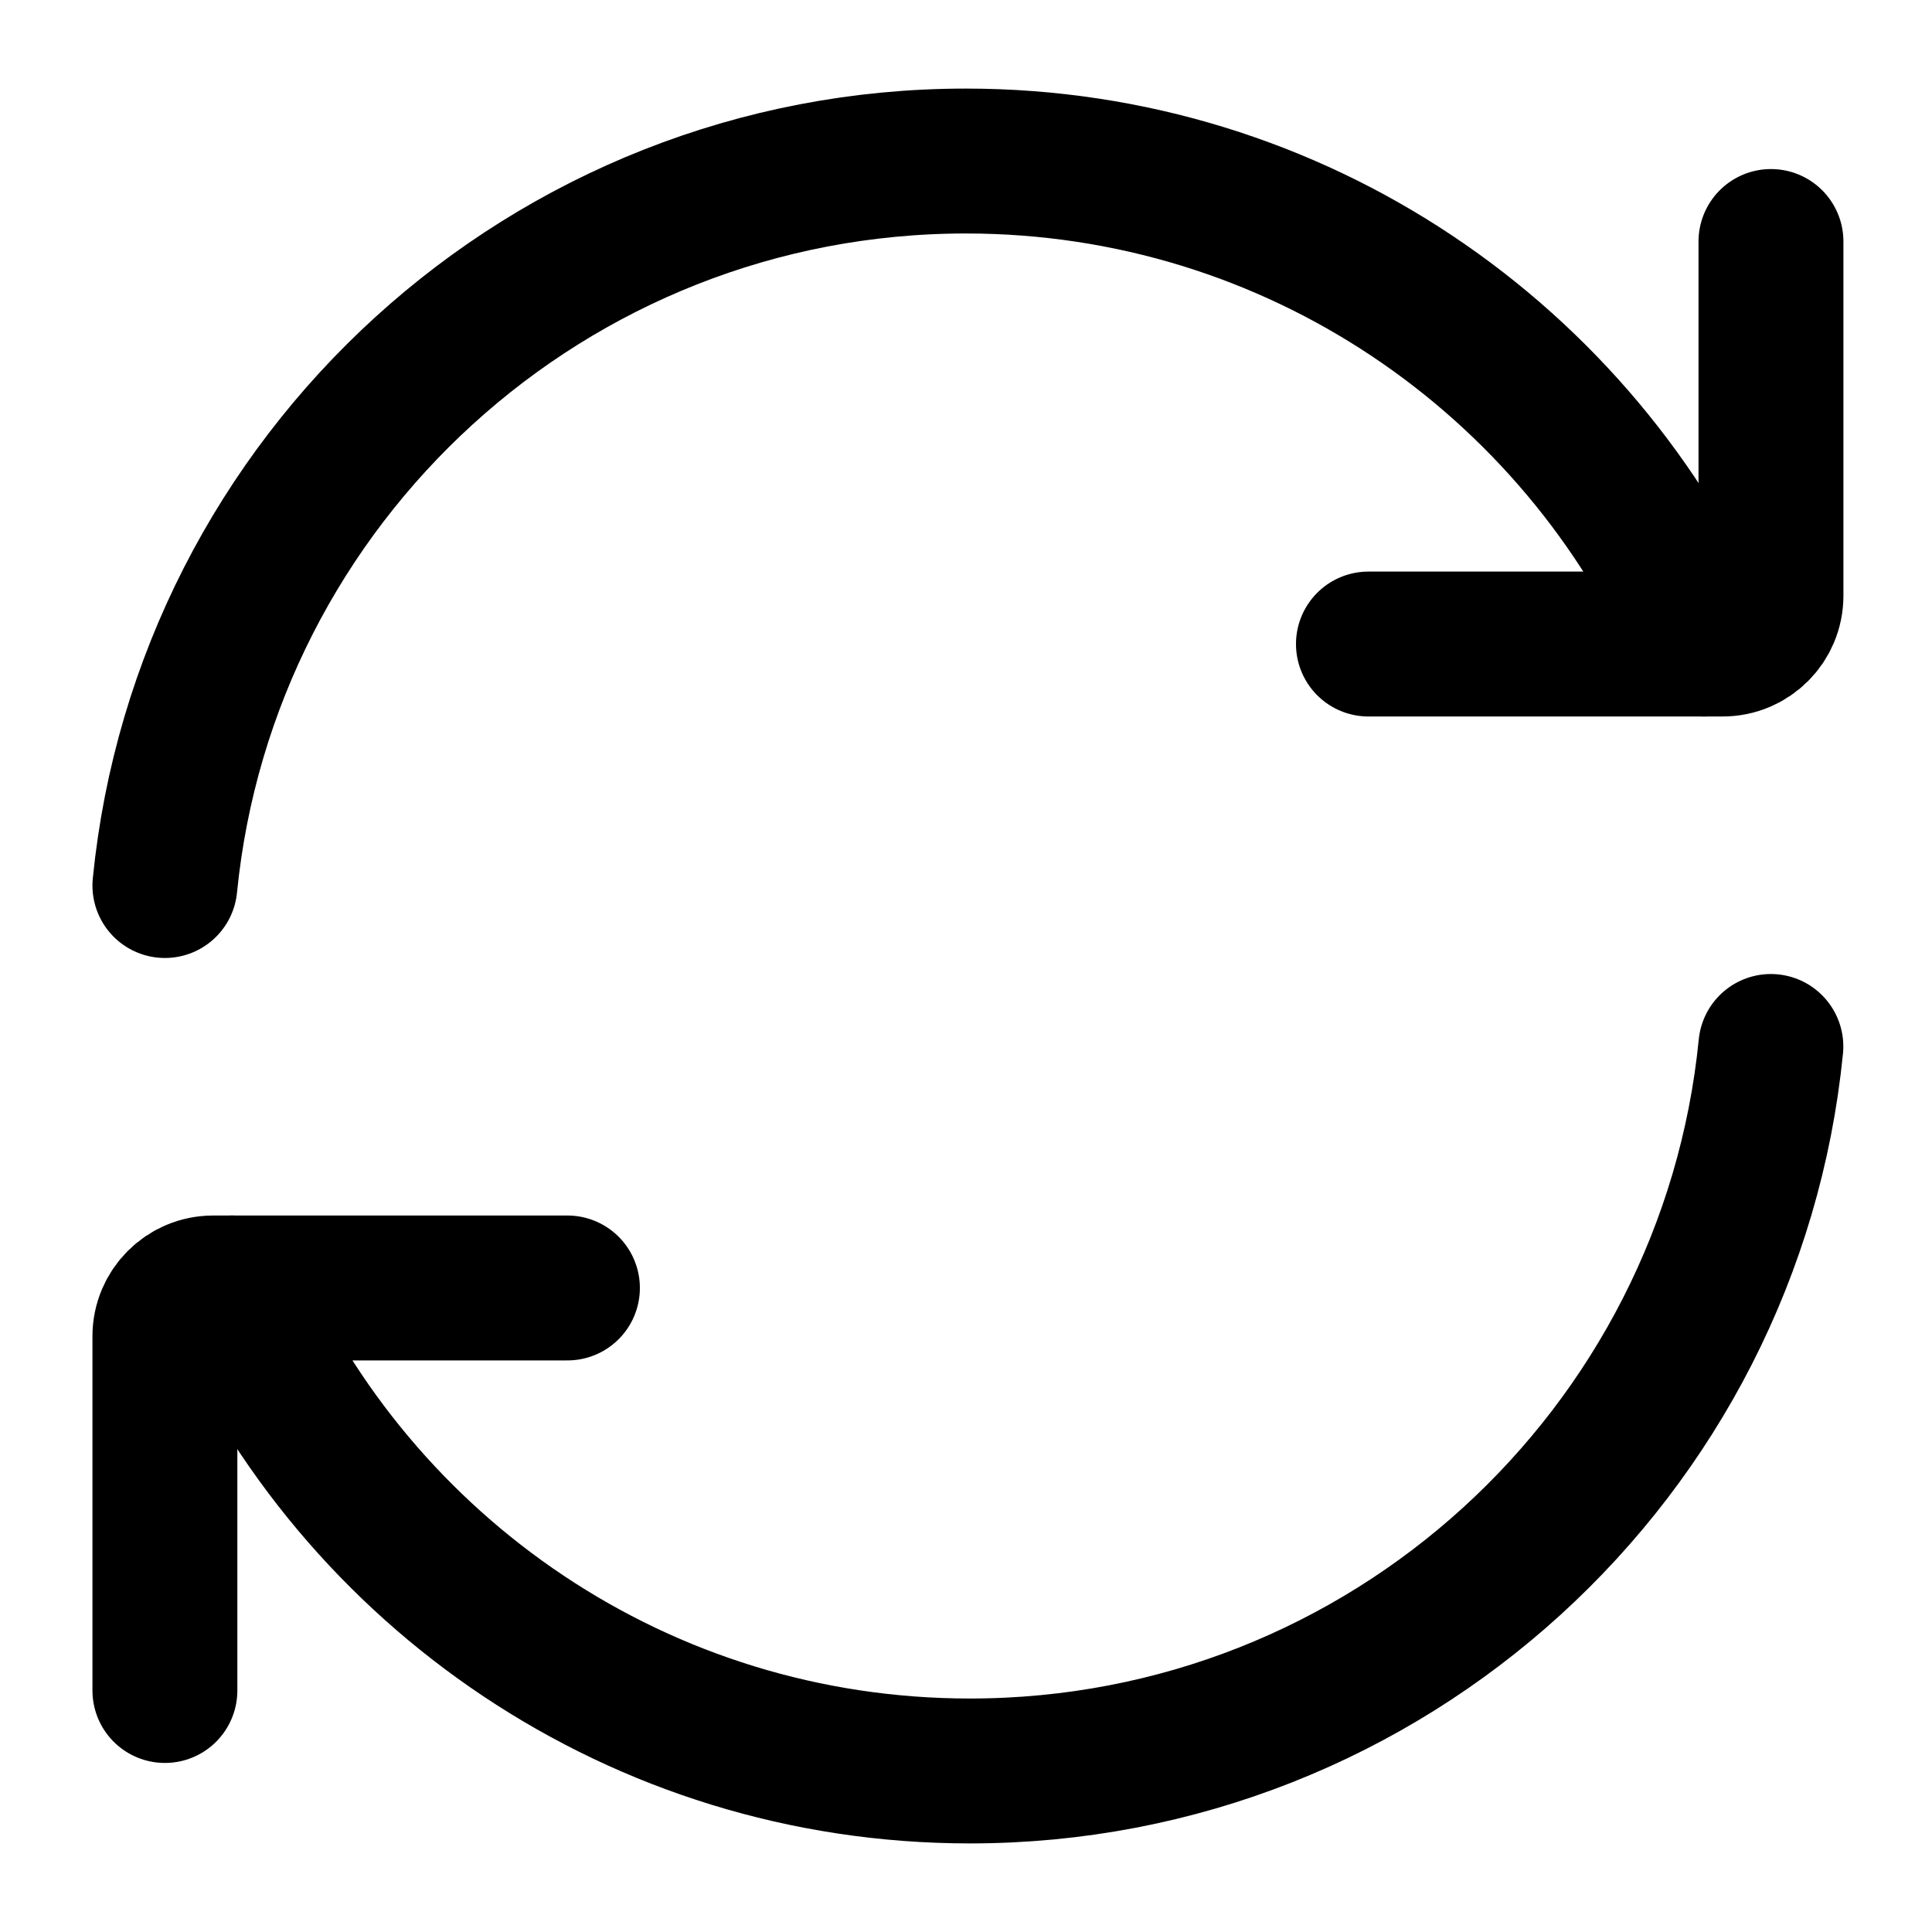 <svg width="20" height="20" viewBox="0 0 20 20" fill="none" xmlns="http://www.w3.org/2000/svg">
<g clip-path="url(#clip0_2414_24266)">
<path d="M17.639 6.667C16.353 3.724 13.416 1.667 9.999 1.667C5.678 1.667 2.125 4.956 1.707 9.167" stroke="black" stroke-width="1.5" stroke-linecap="round" stroke-linejoin="round"/>
<path d="M14.166 6.667H17.833C18.109 6.667 18.333 6.443 18.333 6.167V2.5" stroke="black" stroke-width="1.5" stroke-linecap="round" stroke-linejoin="round"/>
<path d="M2.4 13.333C3.686 16.276 6.623 18.333 10.04 18.333C14.361 18.333 17.914 15.044 18.332 10.833" stroke="black" stroke-width="1.5" stroke-linecap="round" stroke-linejoin="round"/>
<path d="M5.874 13.333H2.207C1.931 13.333 1.707 13.557 1.707 13.833V17.5" stroke="black" stroke-width="1.5" stroke-linecap="round" stroke-linejoin="round"/>
</g>
<defs>
<clipPath id="clip0_2414_24266">
<rect width="20" height="20" fill="white"/>
</clipPath>
</defs>
</svg>
